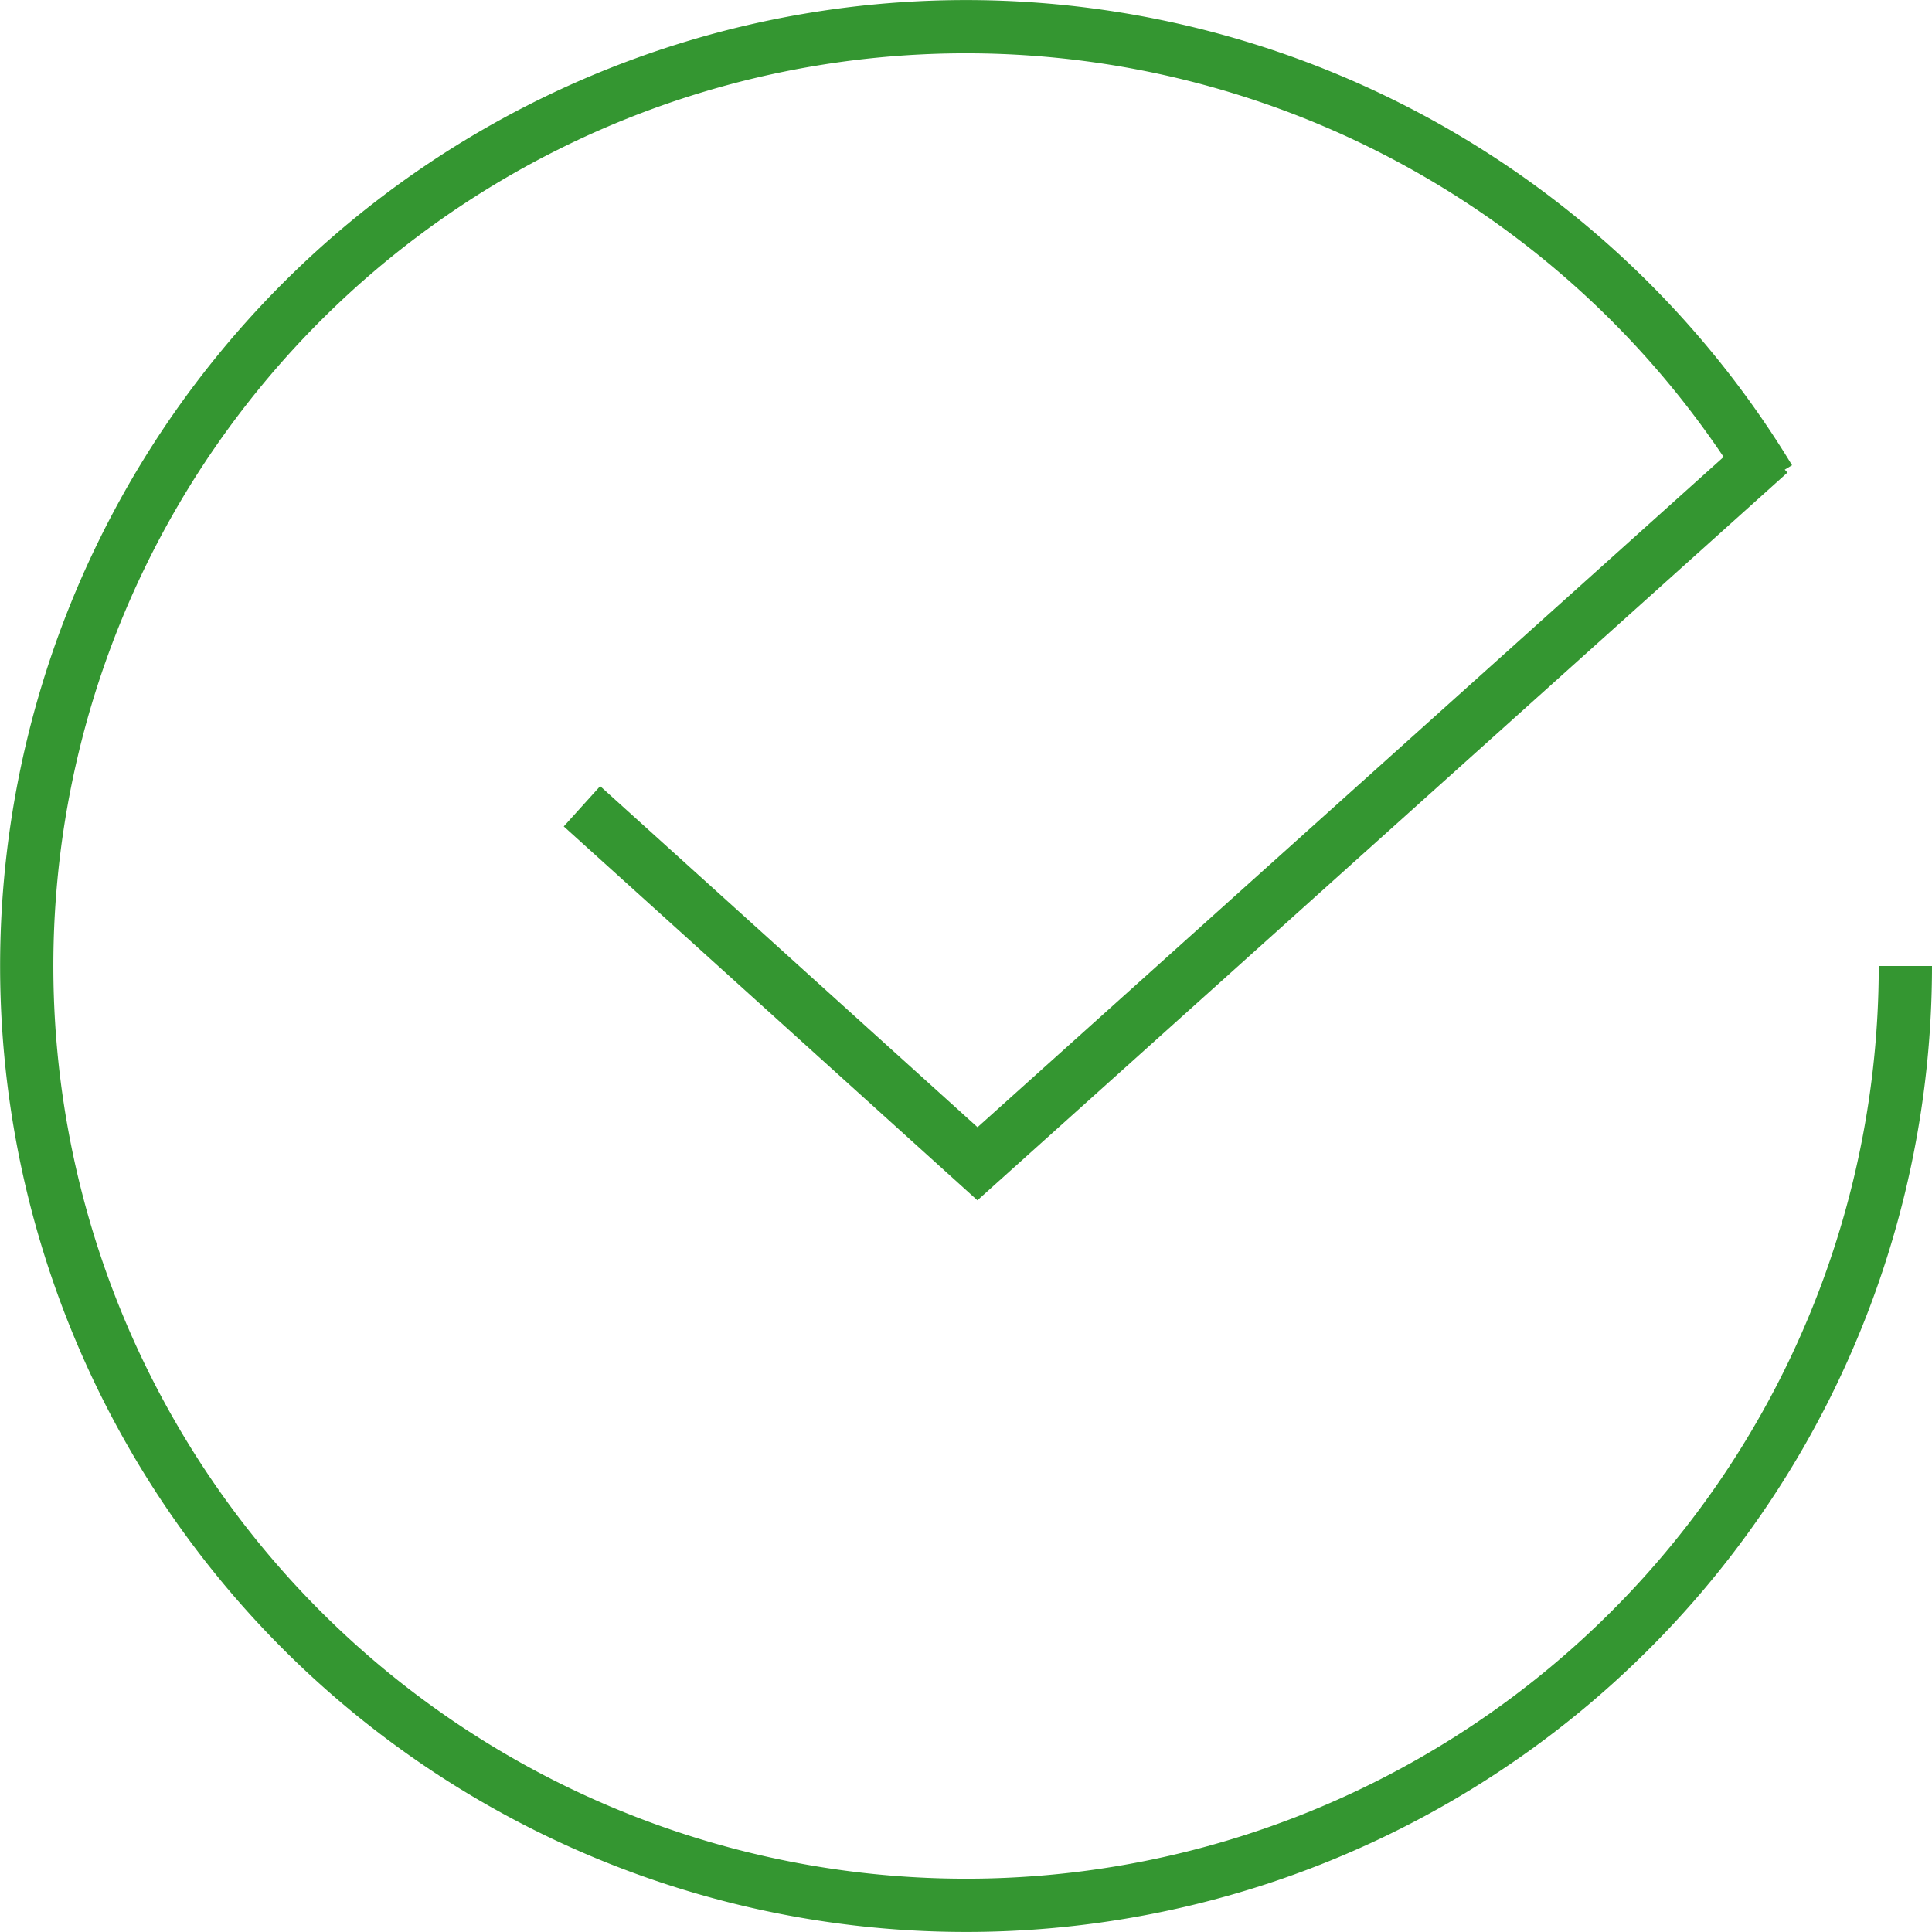 <?xml version="1.0" encoding="UTF-8" standalone="no"?>
<!-- Created with Inkscape (http://www.inkscape.org/) -->

<svg
   xmlns:dc="http://purl.org/dc/elements/1.1/"
   xmlns:cc="http://creativecommons.org/ns#"
   xmlns:rdf="http://www.w3.org/1999/02/22-rdf-syntax-ns#"
   xmlns:svg="http://www.w3.org/2000/svg"
   xmlns="http://www.w3.org/2000/svg"
   xmlns:sodipodi="http://sodipodi.sourceforge.net/DTD/sodipodi-0.dtd"
   xmlns:inkscape="http://www.inkscape.org/namespaces/inkscape"
   width="204.825mm"
   height="204.827mm"
   viewBox="0 0 725.757 725.763"
   id="svg4177"
   version="1.1"
   inkscape:version="0.91 r13725"
   sodipodi:docname="success.svg">
  <defs
     id="defs4179" />
     <!-- pagecolor="#ffffff"
     bordercolor="#666666" -->
  <sodipodi:namedview
     id="base"
     borderopacity="1.0"
     inkscape:pageopacity="0.0"
     inkscape:pageshadow="2"
     inkscape:zoom="0.35"
     inkscape:cx="-63.550177"
     inkscape:cy="262.88164"
     inkscape:document-units="px"
     inkscape:current-layer="layer1"
     showgrid="false"
     fit-margin-top="0"
     fit-margin-left="0"
     fit-margin-right="0"
     fit-margin-bottom="0"
     inkscape:window-width="1366"
     inkscape:window-height="705"
     inkscape:window-x="-8"
     inkscape:window-y="-8"
     inkscape:window-maximized="1" />
  <g
     inkscape:label="Capa 1"
     inkscape:groupmode="layer"
     id="layer1"
     transform="translate(88.593,-69.481)">
    <g
       id="g4151"
       transform="translate(204.307,-61.429)">
      <path
         d="M 422.857,493.791 A 352.857,352.857 0 0 1 117.93,843.377 352.857,352.857 0 0 1 -269.836,588.763 352.857,352.857 0 0 1 -70.253,170.005 352.857,352.857 0 0 1 371.733,310.856"
         sodipodi:open="true"
         sodipodi:end="5.7381619"
         sodipodi:start="0"
         sodipodi:ry="352.85715"
         sodipodi:rx="352.85715"
         sodipodi:cy="493.79077"
         sodipodi:cx="70"
         sodipodi:type="arc"
         id="path3347"
         style="fill:none;fill-rule:evenodd;stroke:#349631;stroke-width:20;stroke-linecap:butt;stroke-linejoin:miter;stroke-miterlimit:4;stroke-dasharray:none;stroke-opacity:1" />
      <path
         inkscape:connector-curvature="0"
         id="path4149"
         d="M 371.733,300.856 74.286,568.076 -74.286,433.791"
         style="fill:none;fill-rule:evenodd;stroke:#349631;stroke-width:20.4;stroke-linecap:butt;stroke-linejoin:miter;stroke-miterlimit:4;stroke-dasharray:none;stroke-opacity:1" />
    </g>
  </g>
</svg>
